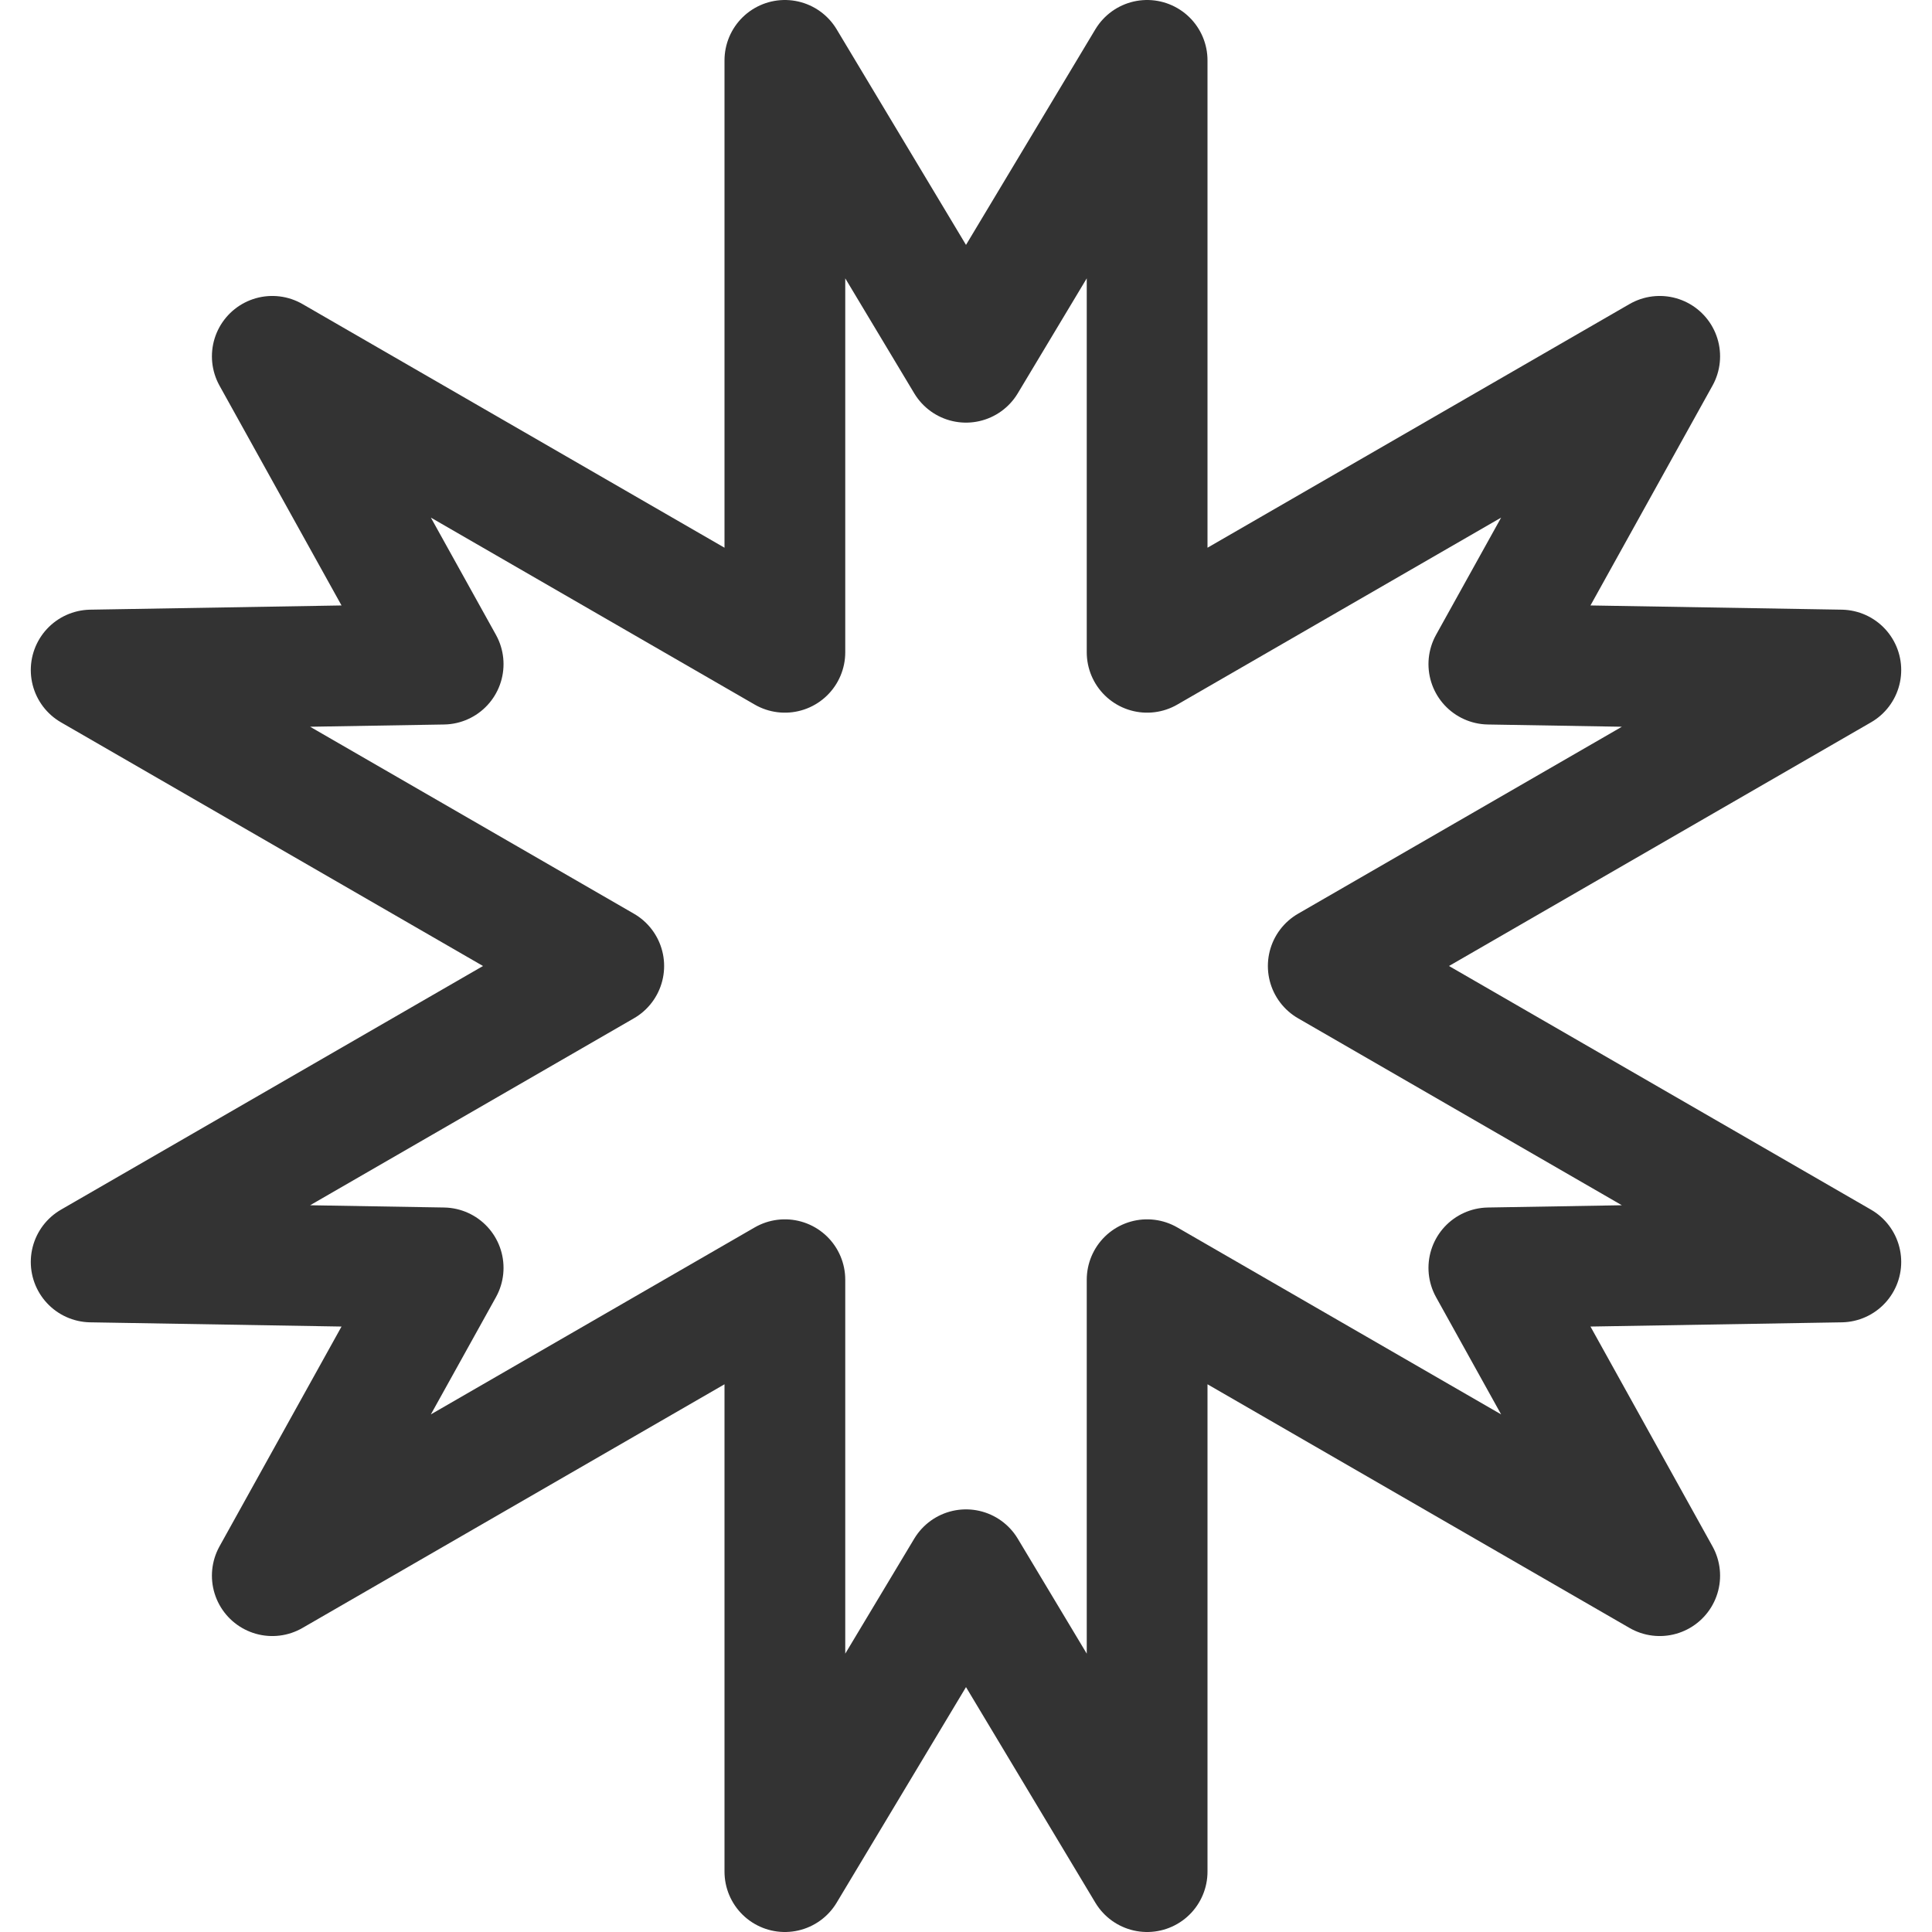 <svg xmlns="http://www.w3.org/2000/svg" viewBox="0 0 32 32"><path stroke="#333" stroke-width="2" stroke-linecap="round" stroke-linejoin="round" stroke-miterlimit="10" d="M22 16l8.49-4.902L24.66 11l2.83-5.098L19 10.804V1l-3 5-3-5v9.804L4.51 5.902 7.34 11l-5.83.098L10 16l-8.49 4.902L7.34 21l-2.83 5.098L13 21.196V31l3-5 3 5v-9.804l8.49 4.902L24.66 21l5.83-.098z" fill="none"/></svg>